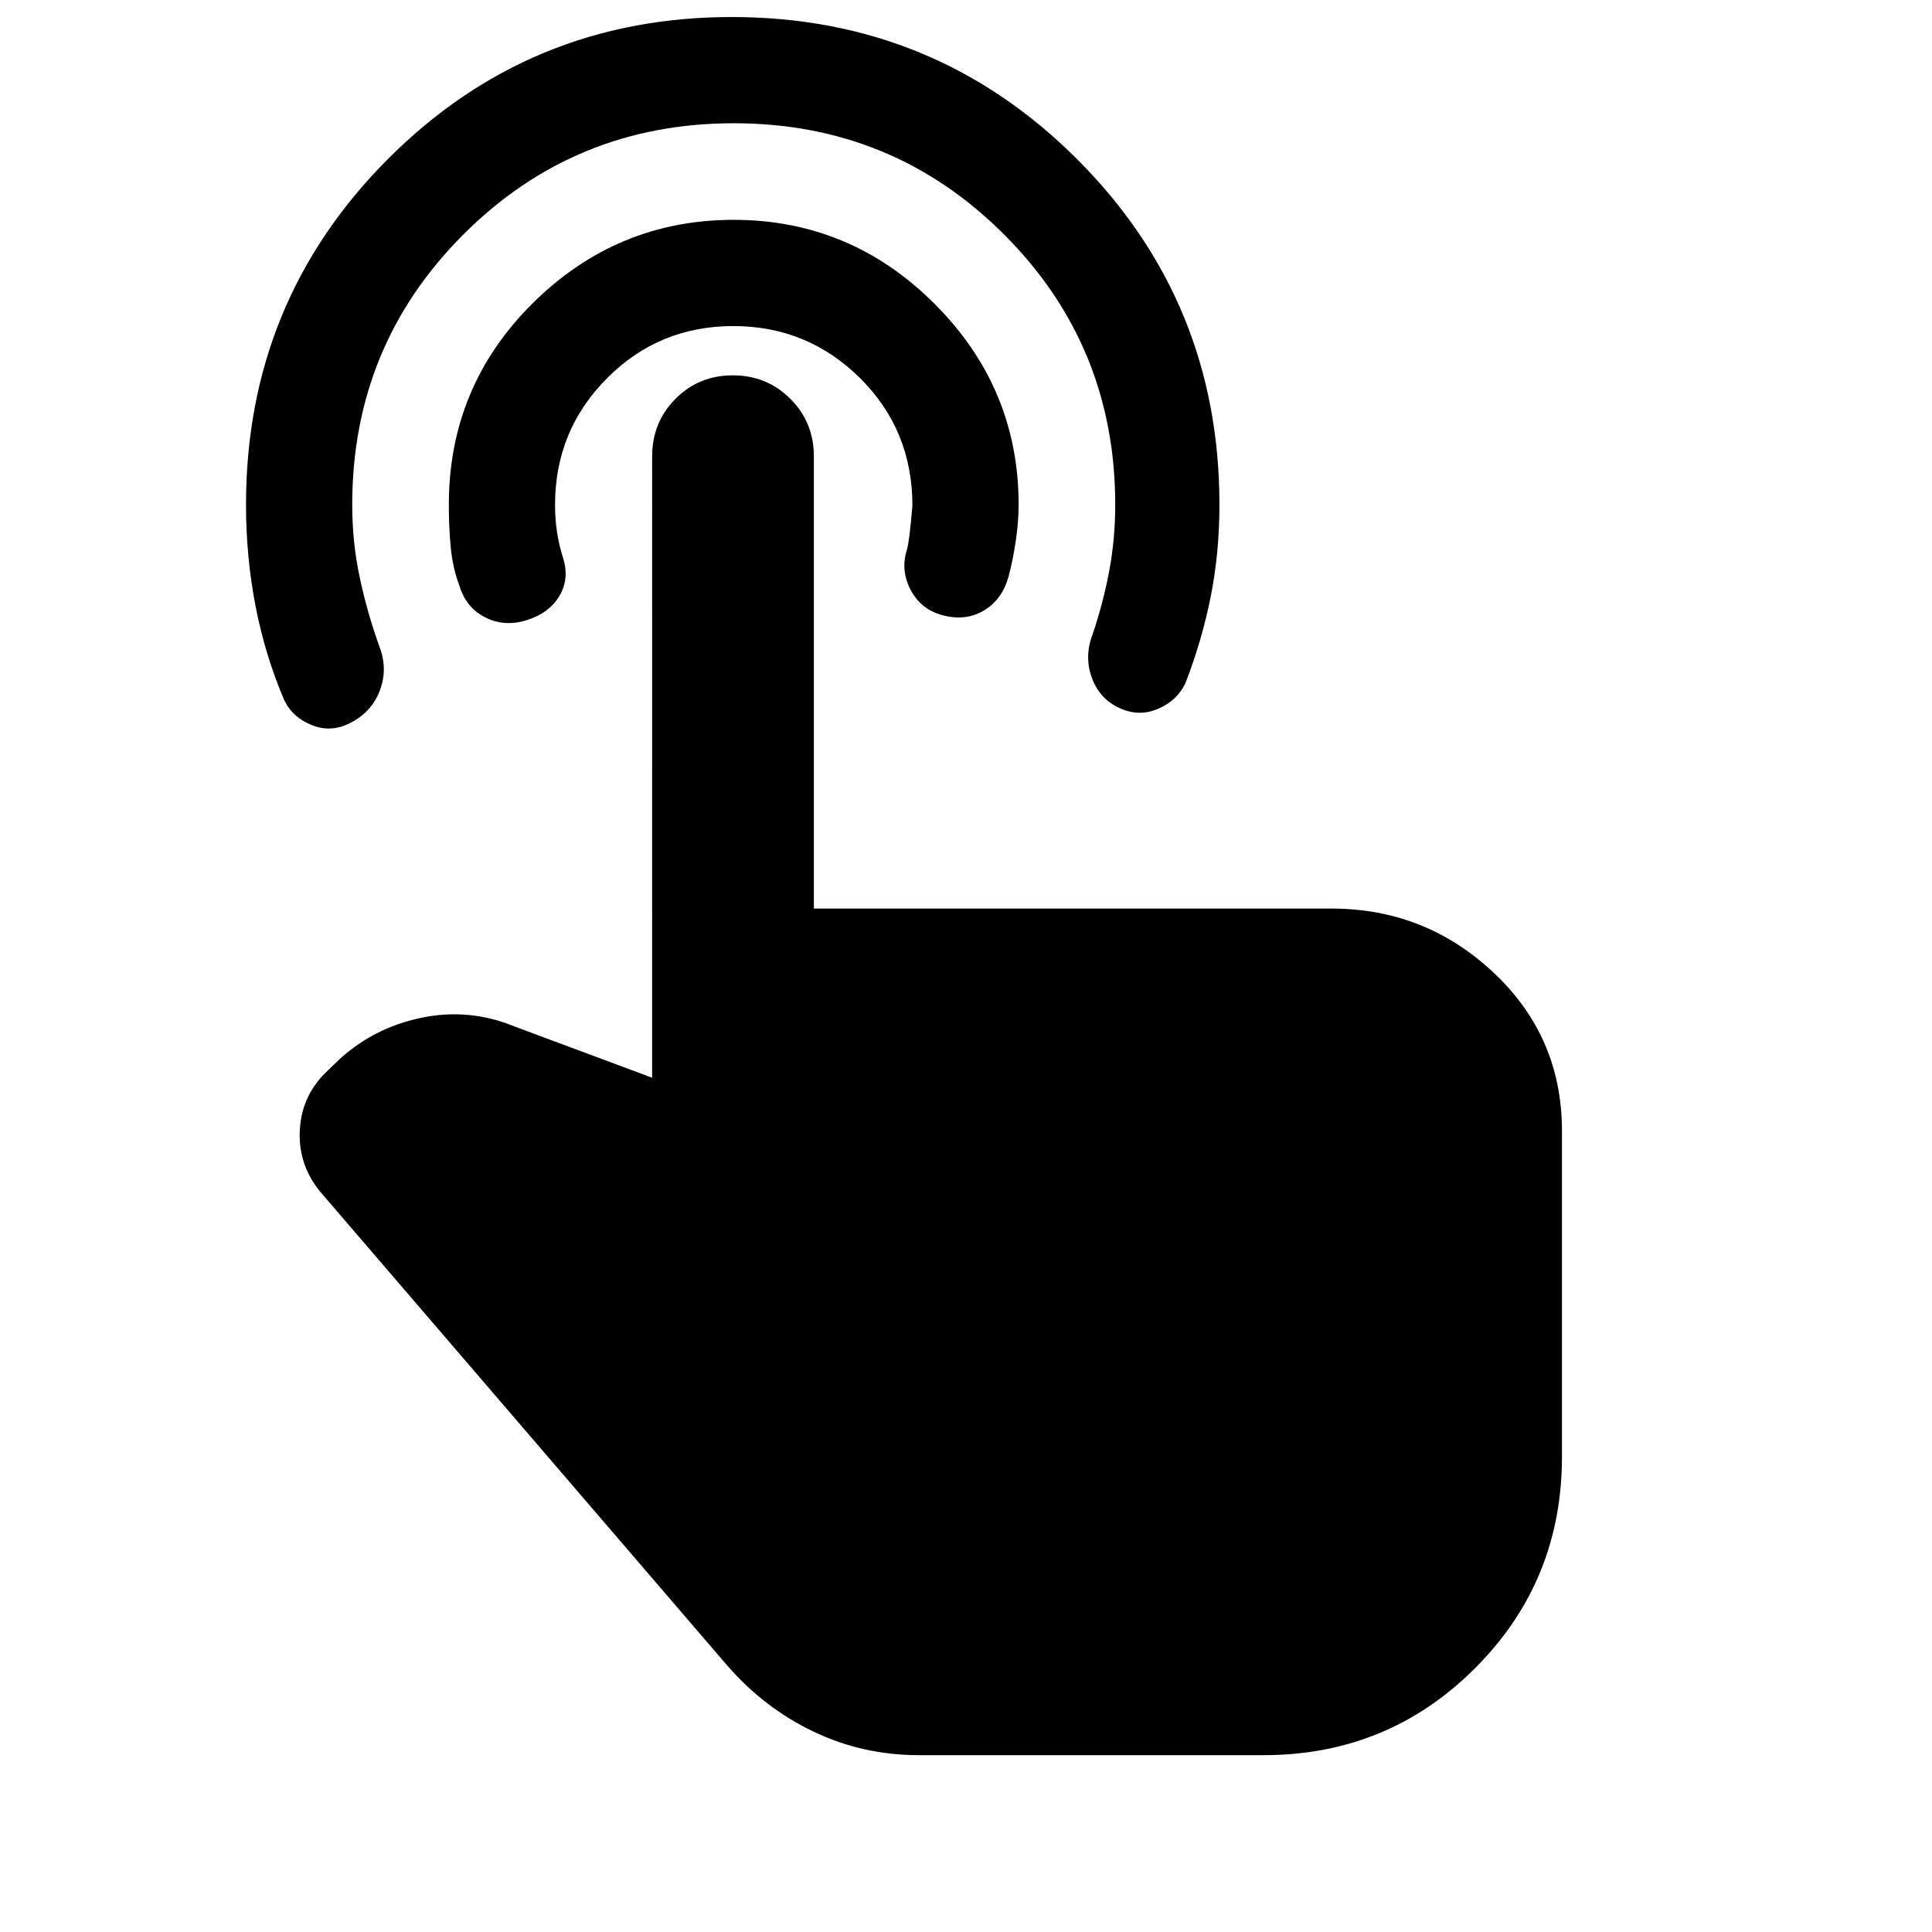 <svg xmlns="http://www.w3.org/2000/svg" height="20" viewBox="0 -960 960 960" width="20"><path d="M363.59-951.54q100.98 0 171.66 70.68 70.68 70.69 70.68 171.66 0 23.96-4.35 45.75-4.36 21.8-12.6 43.04-4.24 8.71-13.7 12.69-9.45 3.98-19.04-.47-9.83-4.45-13.7-15.05-3.87-10.61.37-21.56 5.24-15.48 8.24-31.43 3-15.94 3-32.97 0-79.06-55.25-134.31t-134.31-55.25q-79.07 0-134.32 55.25T175.02-709.2q0 18.72 3.74 36.2 3.74 17.48 9.74 34.2 4.24 10.95.38 21.53-3.86 10.57-13.98 16.05-9.89 5.48-19.71 1.62-9.83-3.86-13.99-12.57-9.48-22.2-14.22-46.69t-4.74-50.34q0-100.97 70.39-171.66 70.4-70.68 170.96-70.68Zm1 100.78q58.06 0 99.81 41.75t41.75 99.81q0 8.24-1.38 17.72-1.38 9.48-3.62 17.96-3.16 11.35-12.04 16.75-8.87 5.4-20.07 2.66-11.19-2.74-16.43-12.57-5.24-9.84-2-20.04 1.24-3.94 2.76-21.99 0-37.64-26.06-63.45-26.07-25.82-62.97-25.82-36.91 0-62.72 25.94-25.82 25.93-25.82 62.84 0 7.24 1 13.74t3 12.74q3.24 10.33-1.85 18.86-5.1 8.53-16.19 12.01-11.09 3.48-20.68-1.38-9.58-4.86-12.82-15.81-3.24-8.48-4.24-18.46t-1-21.7q0-58.82 41.75-100.19t99.82-41.37Zm92 762.89q-27.83 0-52.3-11.67-24.46-11.68-42.86-32.79l-202.6-235.84q-10.92-13.63-9.82-30.86 1.1-17.23 13.97-29.14l5.95-5.72q17.4-15.72 40.91-20.48 23.51-4.76 45.9 4.44l68.3 25.45V-733.2q0-16.97 11.61-28.63 11.6-11.67 28.49-11.67 16.88 0 28.58 11.67 11.69 11.66 11.69 28.63v224.66h257.22q46.7 0 80.6 31.9 33.9 31.9 33.9 78.6v161.87q0 61.91-43.2 105.1-43.19 43.2-105.1 43.2H456.59Z"/></svg>